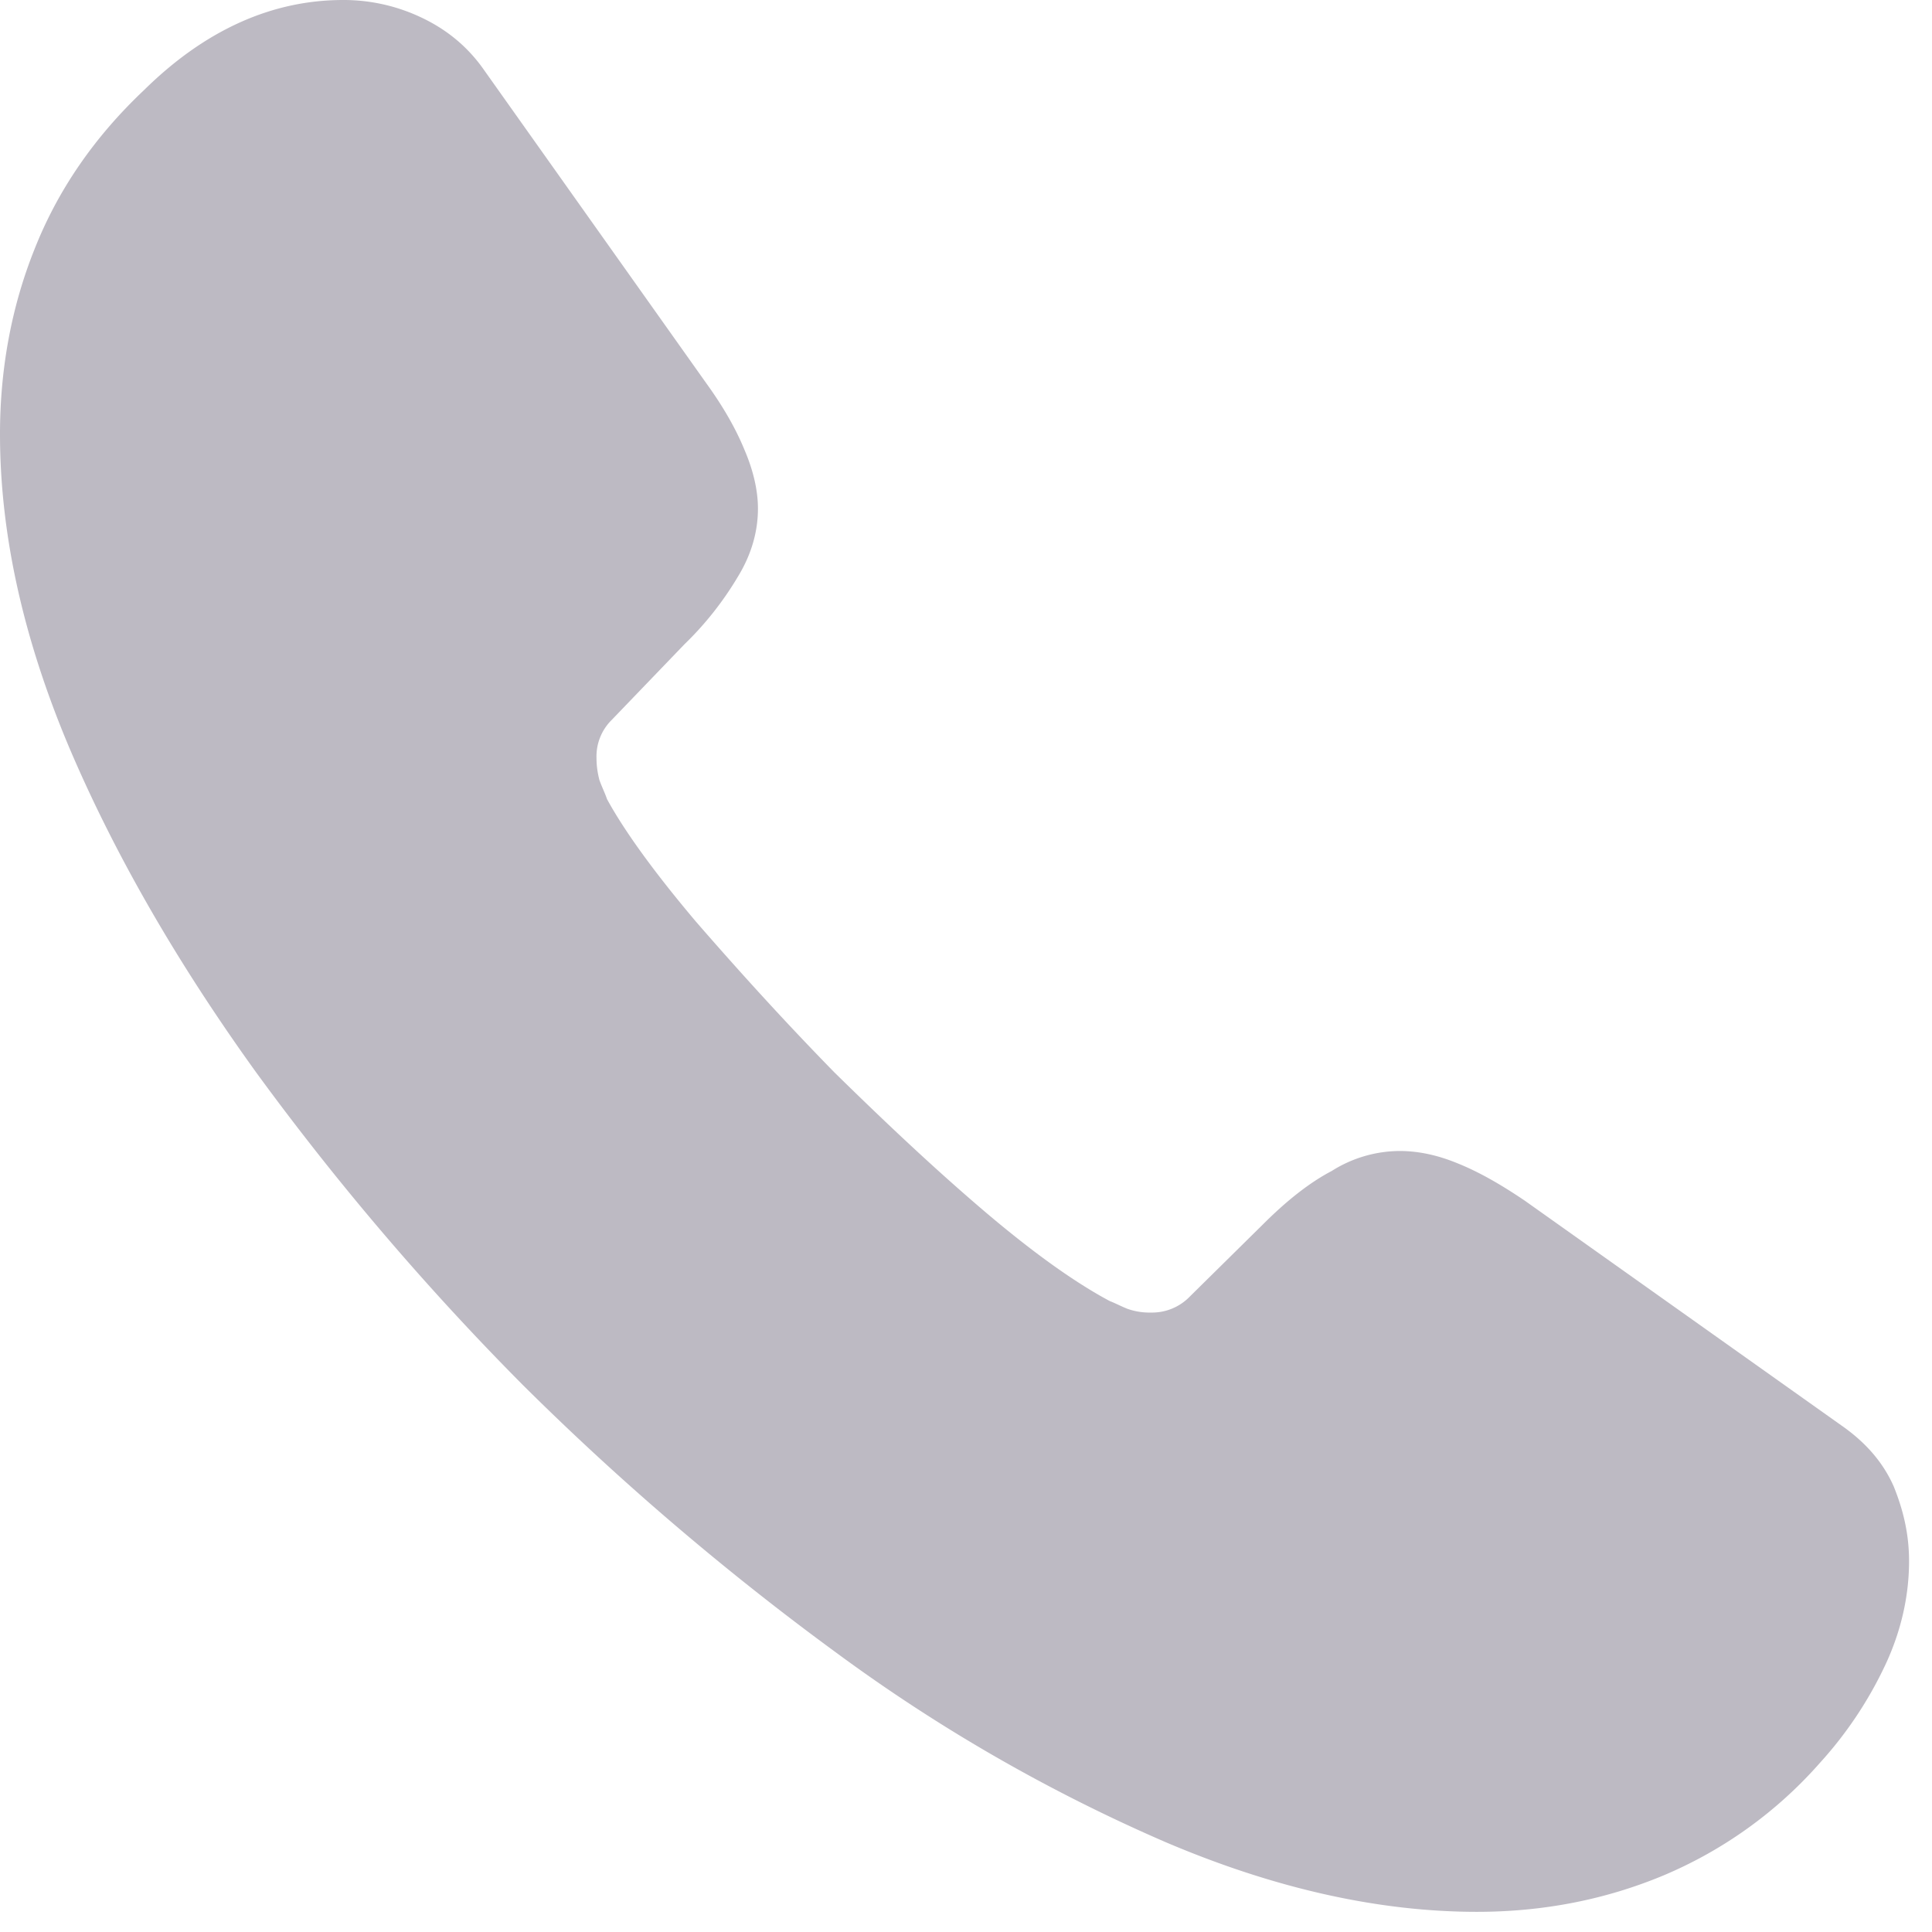 <svg width="16" height="16" fill="none" xmlns="http://www.w3.org/2000/svg"><path d="M15.81 12.928c0 .285-.064.578-.198.863a3.266 3.266 0 01-.539.807 3.569 3.569 0 01-1.298.934c-.475.198-.99.301-1.544.301-.807 0-1.67-.19-2.58-.578a13.912 13.912 0 01-2.724-1.567A22.762 22.762 0 014.33 11.47a22.5 22.5 0 01-2.208-2.588C1.472 7.98.95 7.078.57 6.183.19 5.28 0 4.418 0 3.594c0-.538.095-1.053.285-1.528.19-.483.49-.926.91-1.322C1.702.245 2.256 0 2.842 0a1.5 1.5 0 01.641.142c.206.096.388.238.53.444L5.85 3.175c.143.198.246.38.317.554.071.166.11.332.11.483 0 .19-.054.38-.165.562a2.693 2.693 0 01-.444.562l-.601.625a.424.424 0 00-.127.317c0 .063.008.119.024.182.023.063.047.11.063.158.143.262.388.602.736 1.014.357.411.737.83 1.148 1.25.428.42.84.808 1.259 1.164.412.349.752.586 1.021.729.04.015.087.04.143.063a.546.546 0 00.198.032.435.435 0 00.324-.135l.602-.594c.198-.198.388-.348.57-.443a1.06 1.06 0 01.562-.166c.15 0 .309.031.483.103.174.07.356.174.554.308l2.62 1.86c.206.143.349.31.436.507.08.198.127.396.127.618z" fill="#BDBAC3"/></svg>